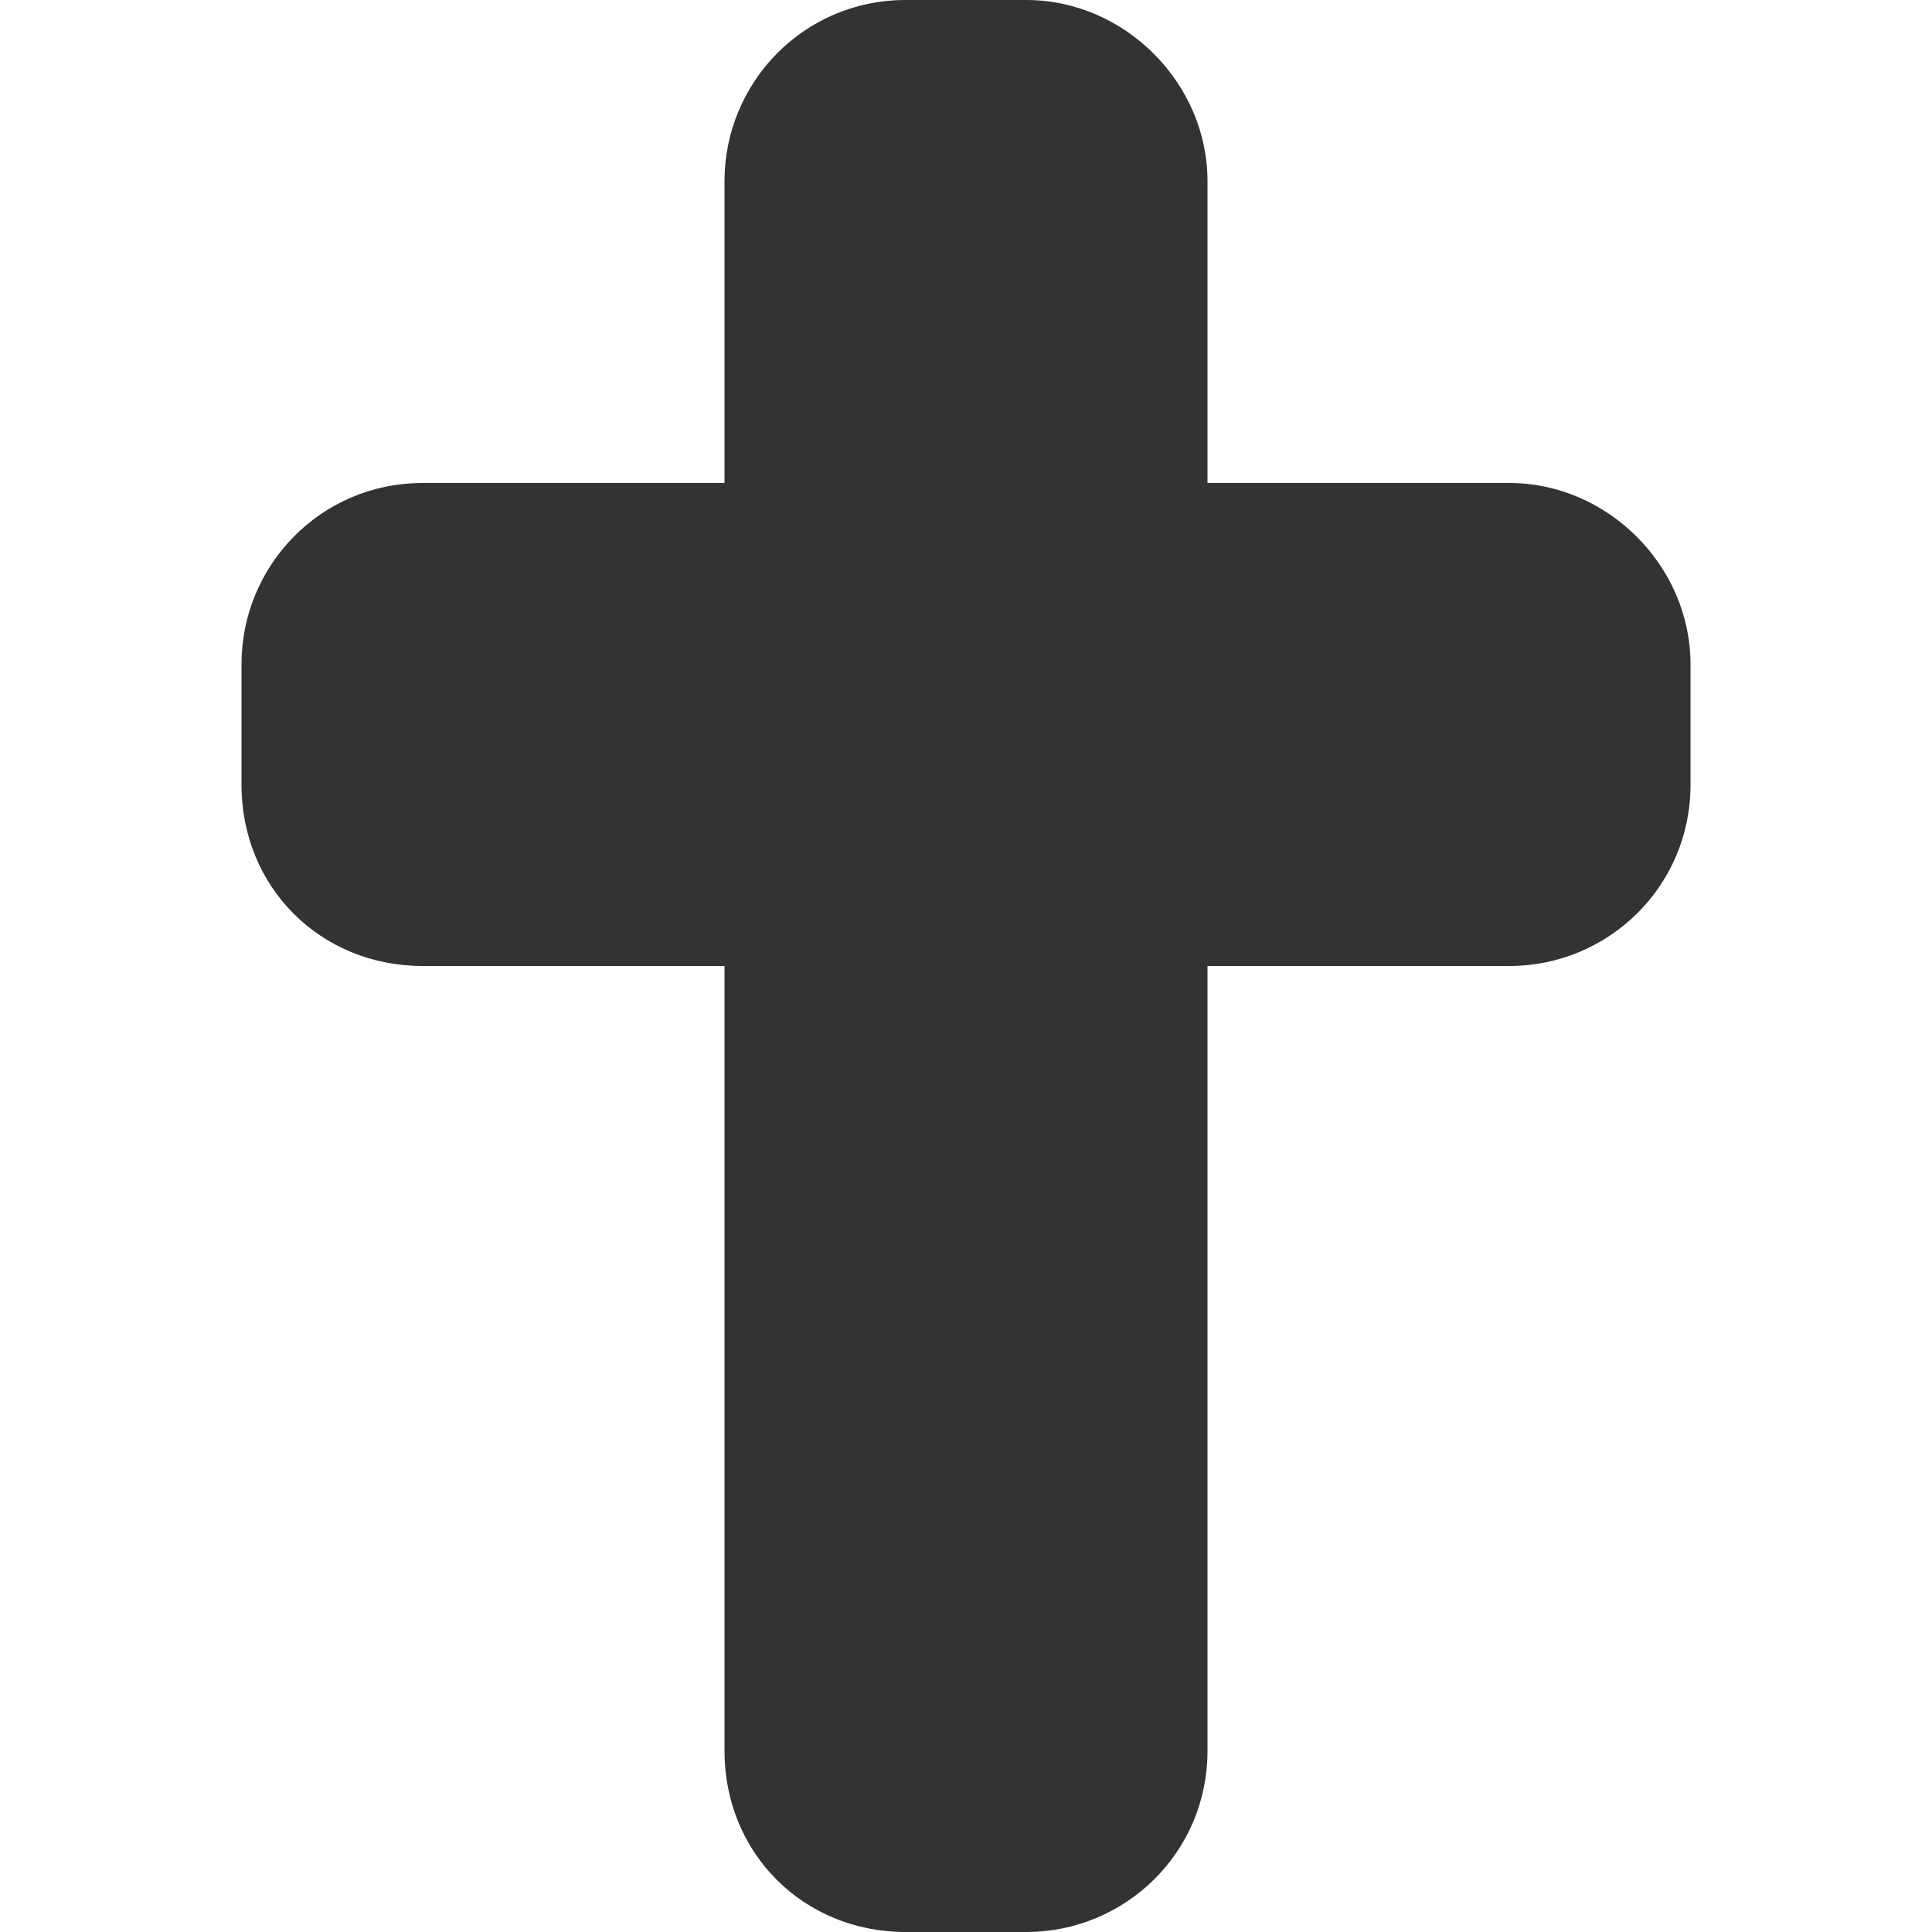 <?xml version="1.0" encoding="UTF-8"?>
<svg id="Layer_1" data-name="Layer 1" xmlns="http://www.w3.org/2000/svg" viewBox="0 0 24 24">
  <defs>
    <style>
      .cls-1 {
        fill: #333;
      }
    </style>
  </defs>
  <path class="cls-1" d="M11.25,0h1.5c1.22,0,2.25,1.03,2.25,2.25v3.75h3.75c1.22,0,2.25,1.03,2.25,2.25v1.5c0,1.27-1.03,2.25-2.25,2.25h-3.75v9.75c0,1.27-1.03,2.25-2.25,2.25h-1.5c-1.27,0-2.25-.98-2.25-2.25v-9.75h-3.75c-1.27,0-2.25-.98-2.25-2.25v-1.5c0-1.22.98-2.25,2.25-2.25h3.75v-3.75c0-1.22.98-2.25,2.25-2.25Z"/>
</svg>